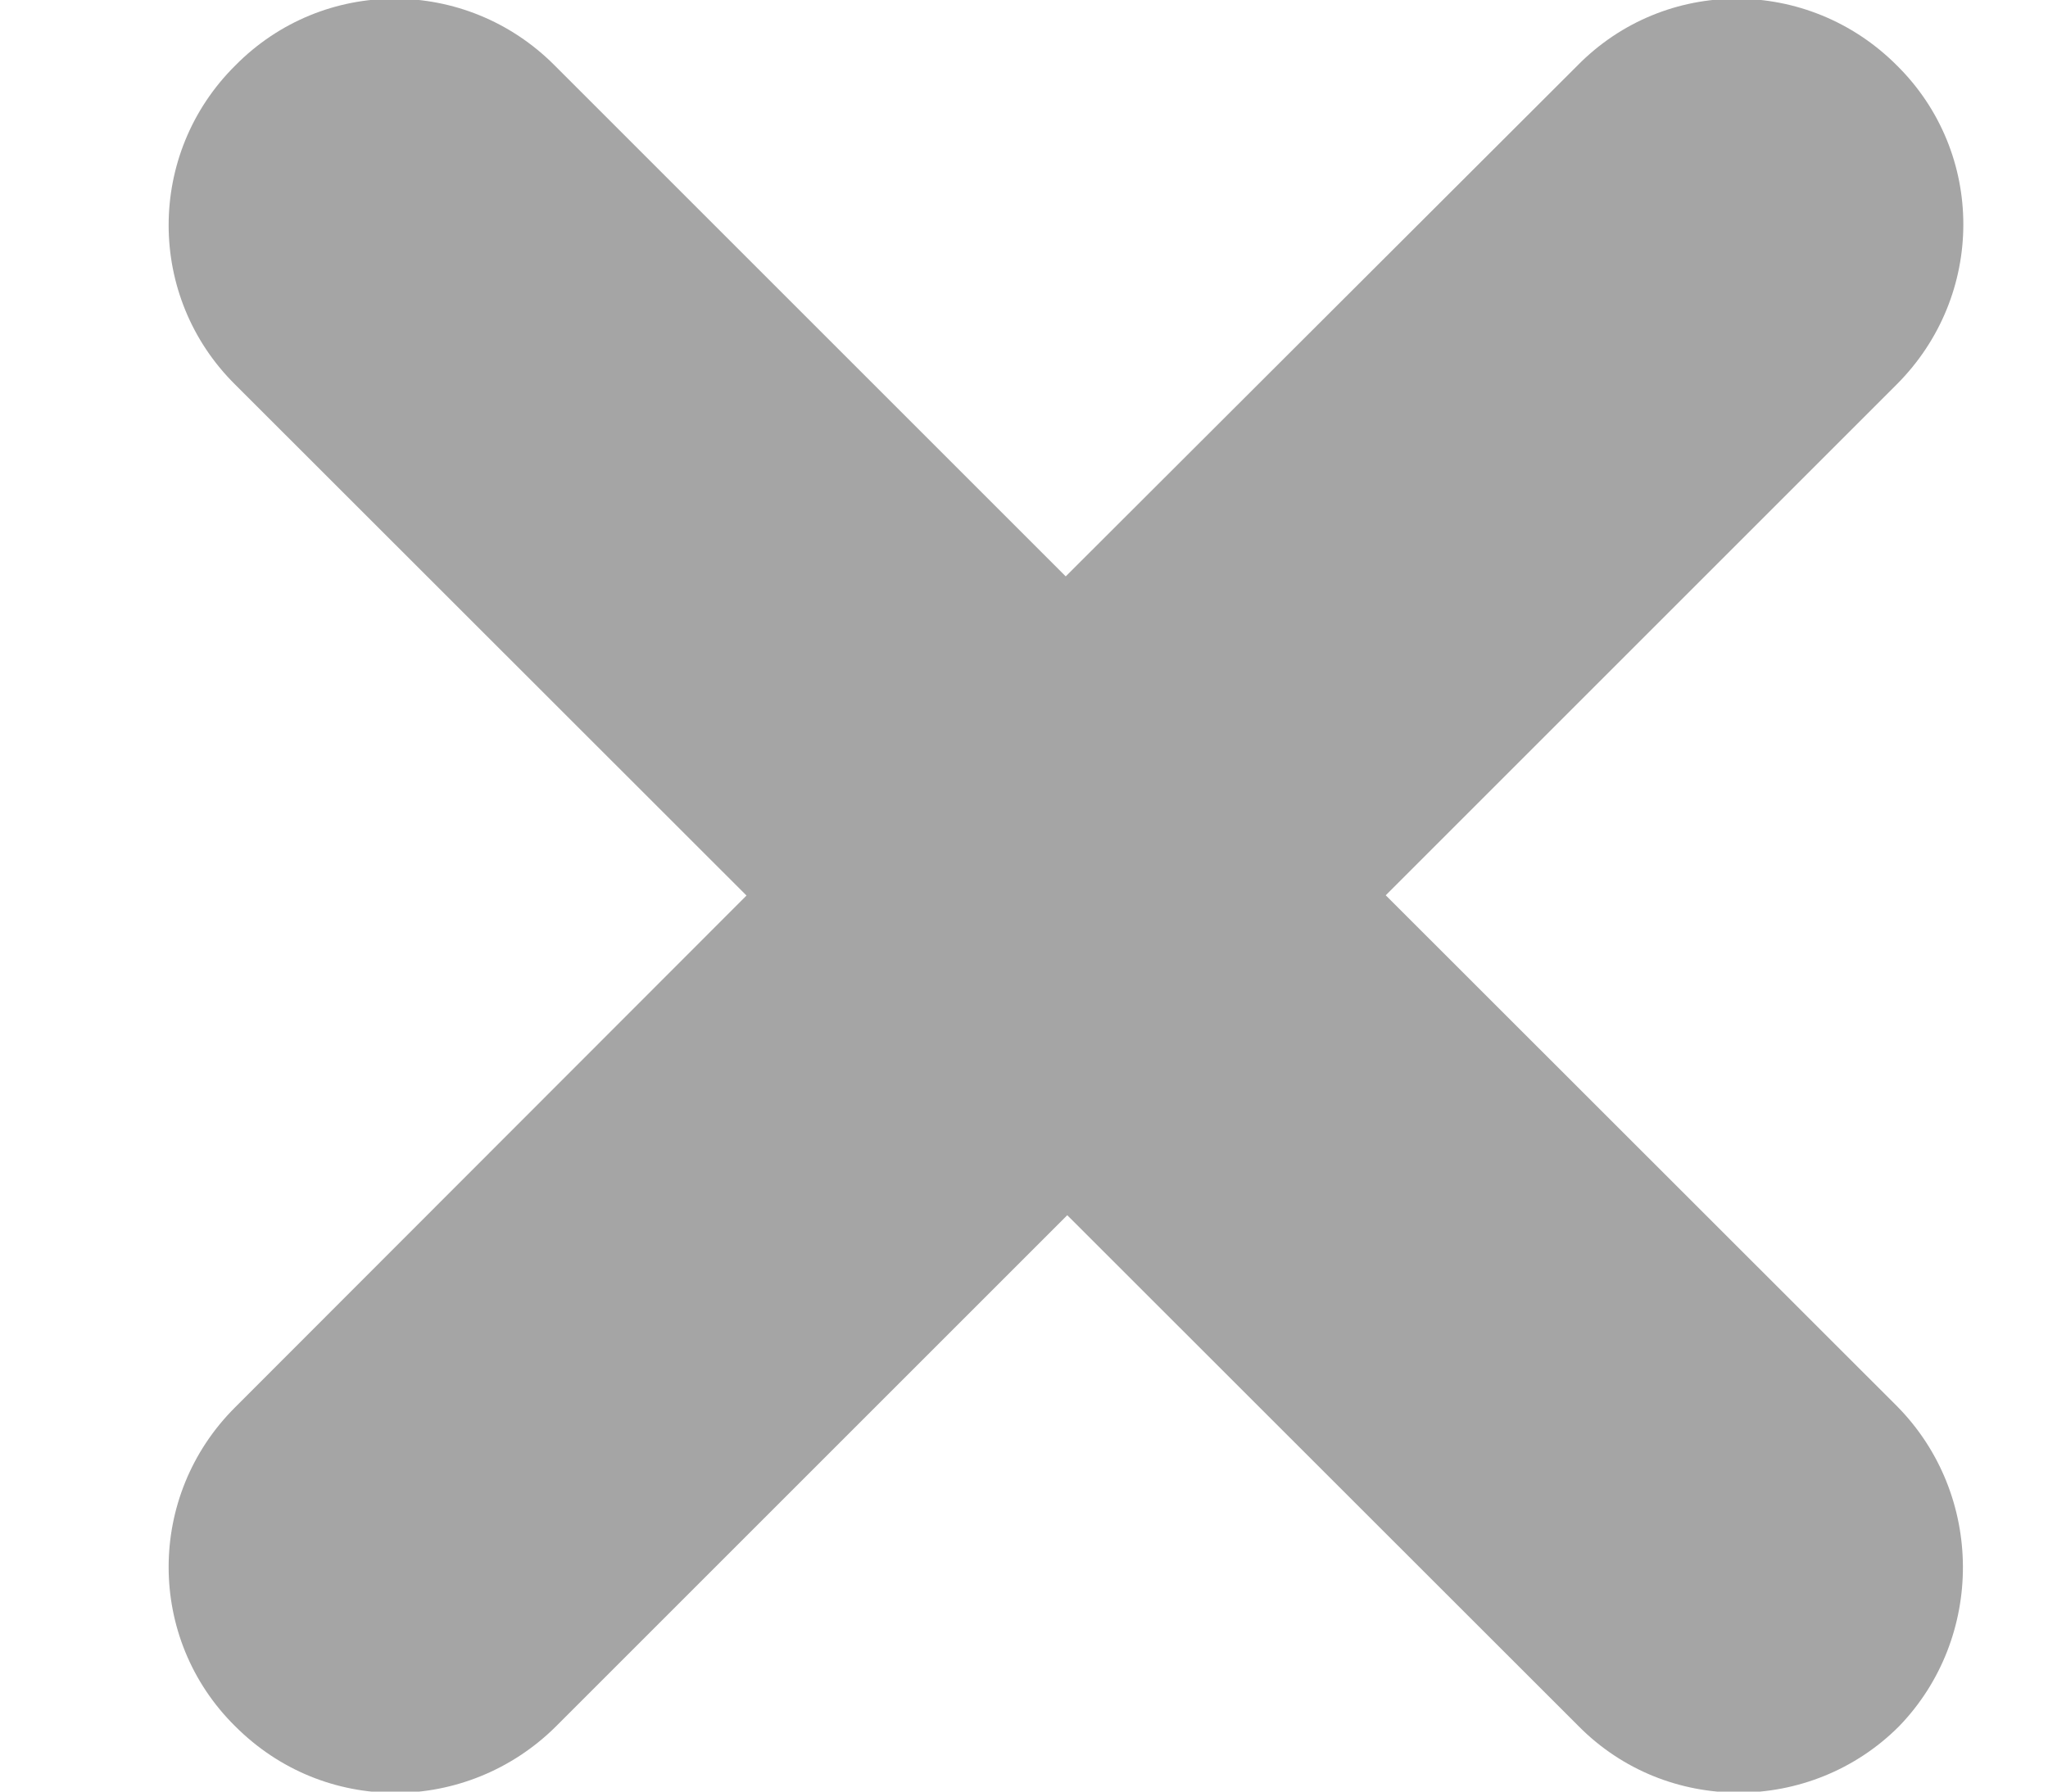 <svg width="8" height="7" viewBox="0 0 8 7" xmlns="http://www.w3.org/2000/svg" xmlns:sketch="http://www.bohemiancoding.com/sketch/ns"><title>Shape Copy 5</title><desc>Created with Sketch.</desc><path d="M7.41 5.494l-1.997-1.996 1.996-1.996c.347-.347.347-.905 0-1.247-.347-.347-.905-.347-1.247.001l-1.999 1.996-1.997-1.997c-.346-.347-.904-.347-1.247.001-.347.344-.347.904 0 1.247l1.997 1.996-1.997 1.999c-.347.345-.347.905 0 1.247.173.173.396.26.626.26.225 0 .453-.087.627-.26l1.997-1.997 1.997 1.996c.172.174.398.26.626.26.225 0 .454-.086.627-.26.333-.345.333-.904-.009-1.25z" sketch:type="MSShapeGroup" fill-opacity=".354"/></svg>